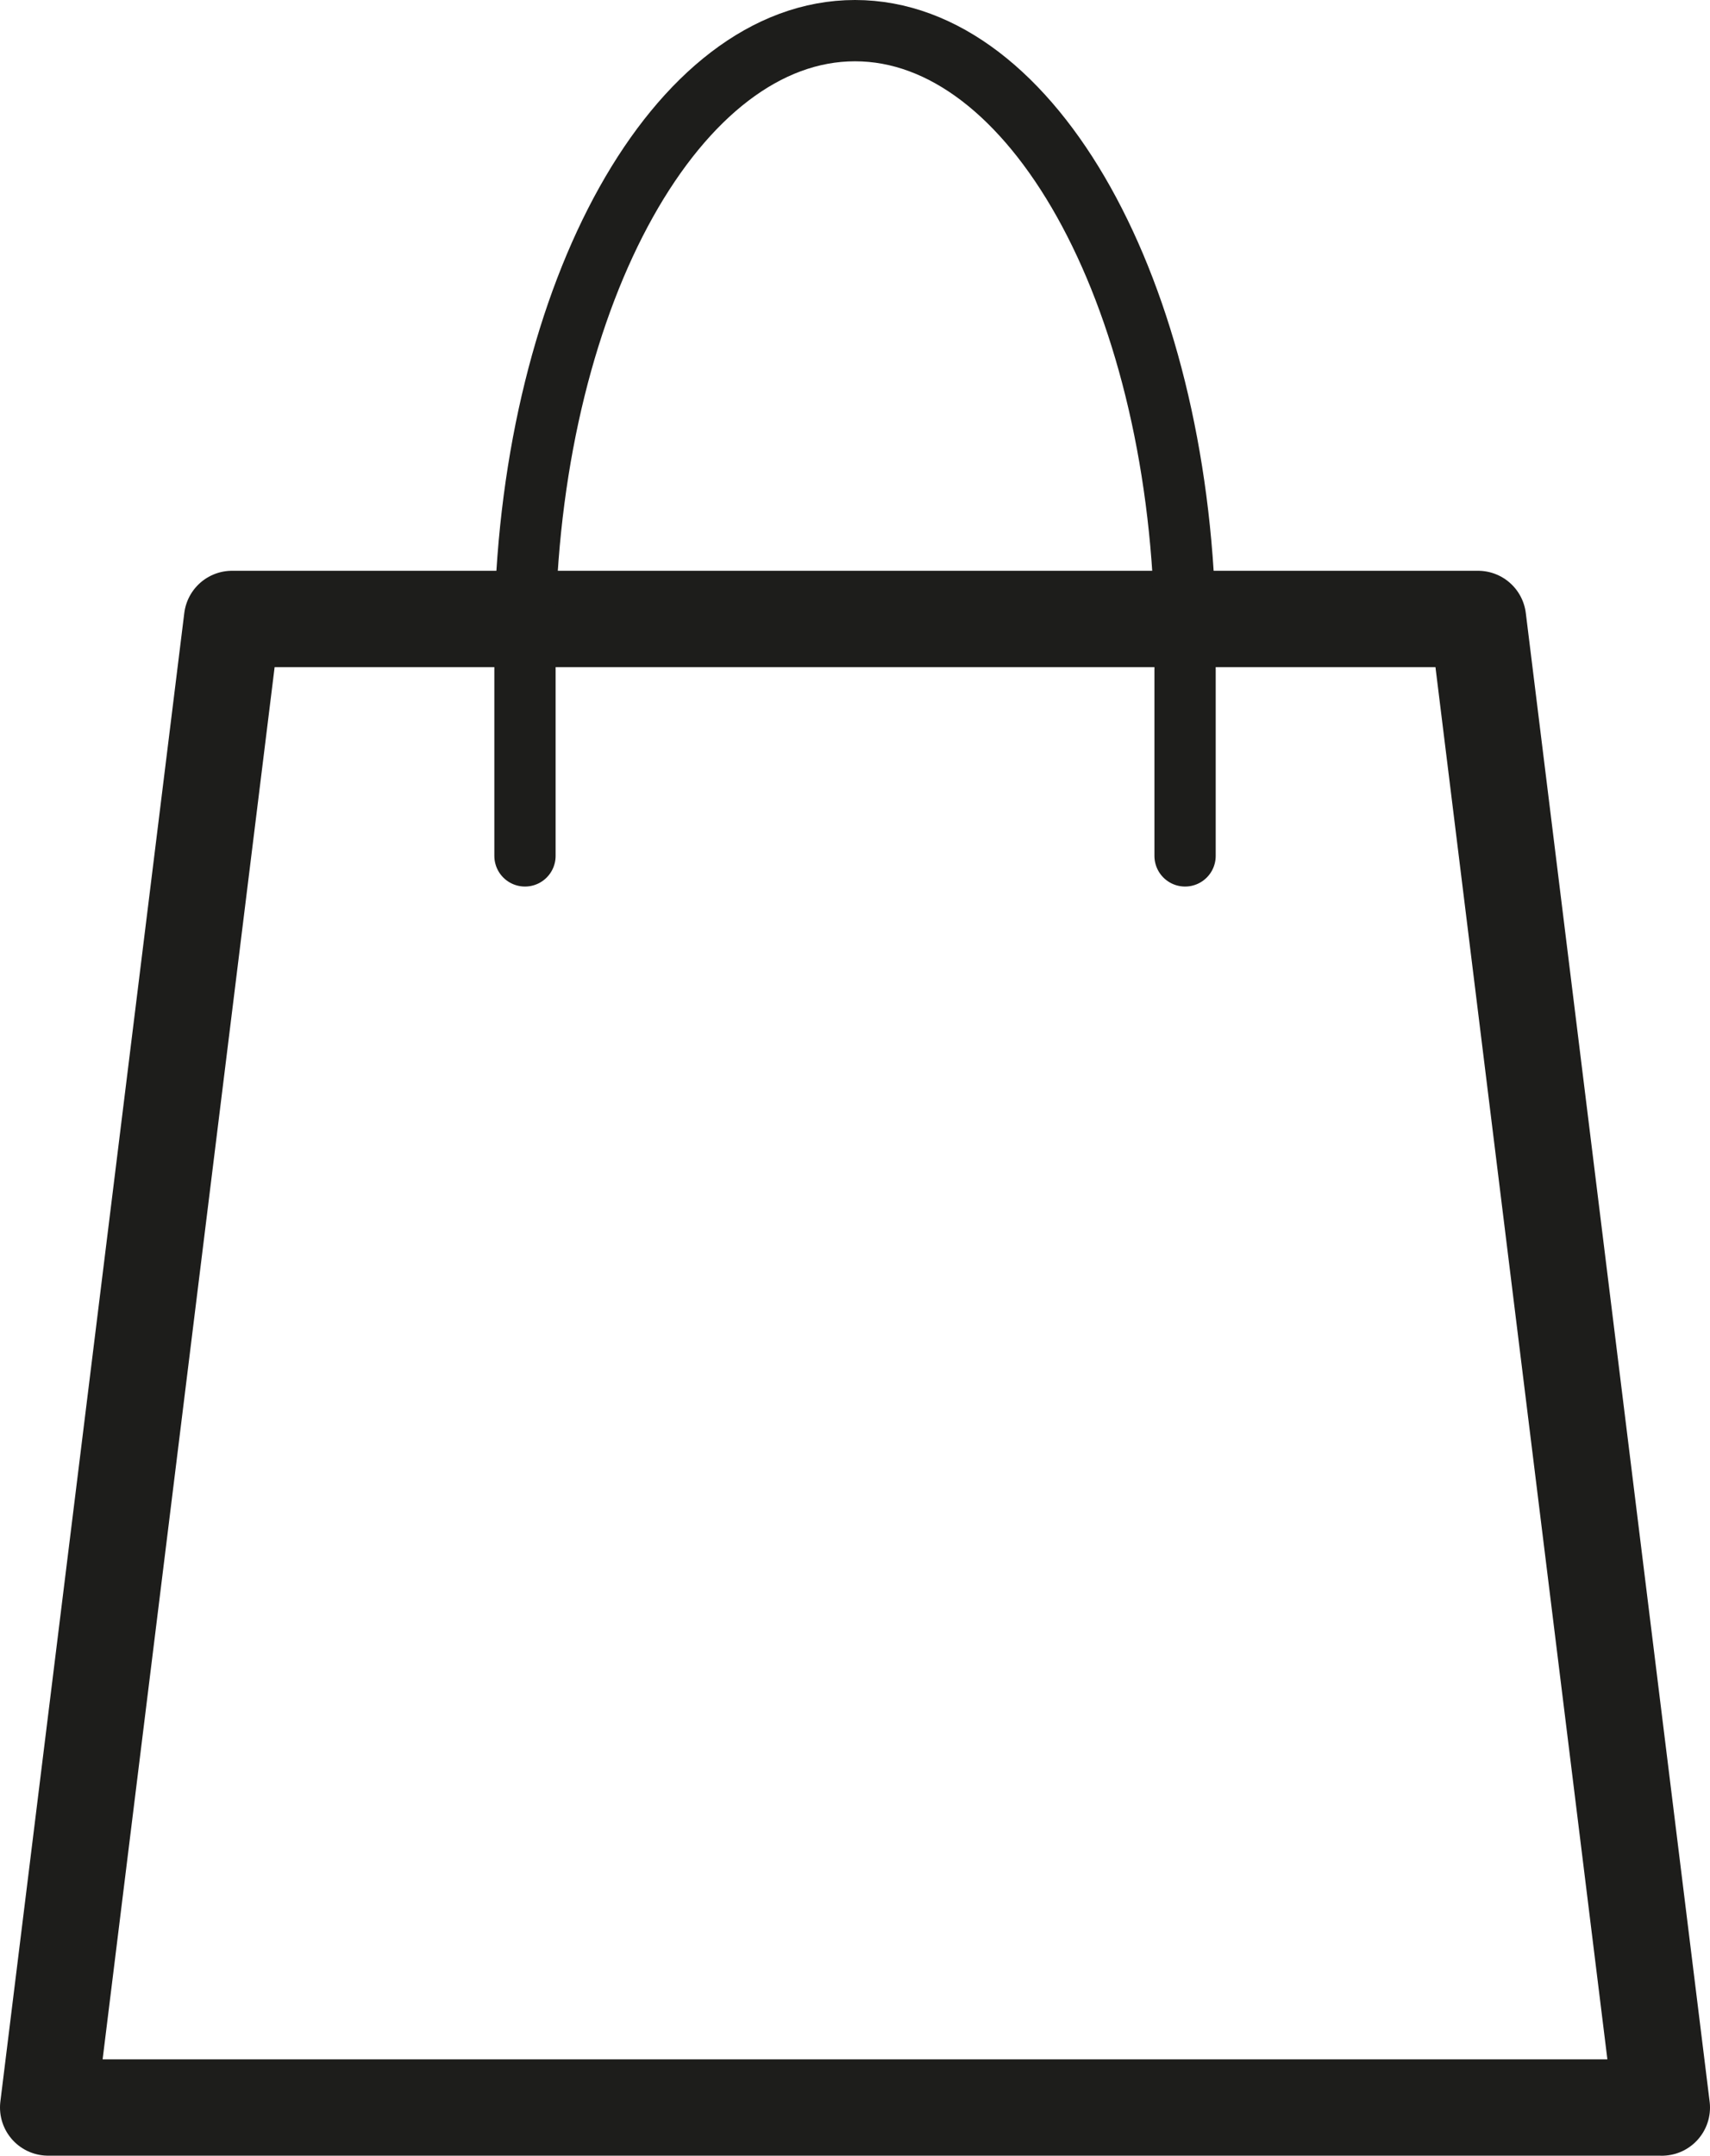 <?xml version="1.0" encoding="UTF-8"?>
<svg id="Layer_2" data-name="Layer 2" xmlns="http://www.w3.org/2000/svg" viewBox="0 0 390.68 492.35">
  <defs>
    <style>
      .cls-1 {
        stroke-width: 22px;
      }

      .cls-1, .cls-2 {
        fill: none;
        stroke: #1d1d1b;
        stroke-linecap: round;
        stroke-linejoin: round;
      }

      .cls-2 {
        stroke-width: 14px;
      }
    </style>
  </defs>
  <g id="Camada_1" data-name="Camada 1">
    <g>
      <polyline class="cls-1" points="337.68 141.36 53.02 141.36 11 481.34 379.68 481.34 379.68 481.35 337.68 141.36"/>
      <path class="cls-2" d="M119.94,195.48v-54.12h0C121.67,66.61,154.77,7,195.34,7s73.67,59.61,75.41,134.36h0s0,54.12,0,54.12"/>
    </g>
  </g>
</svg>